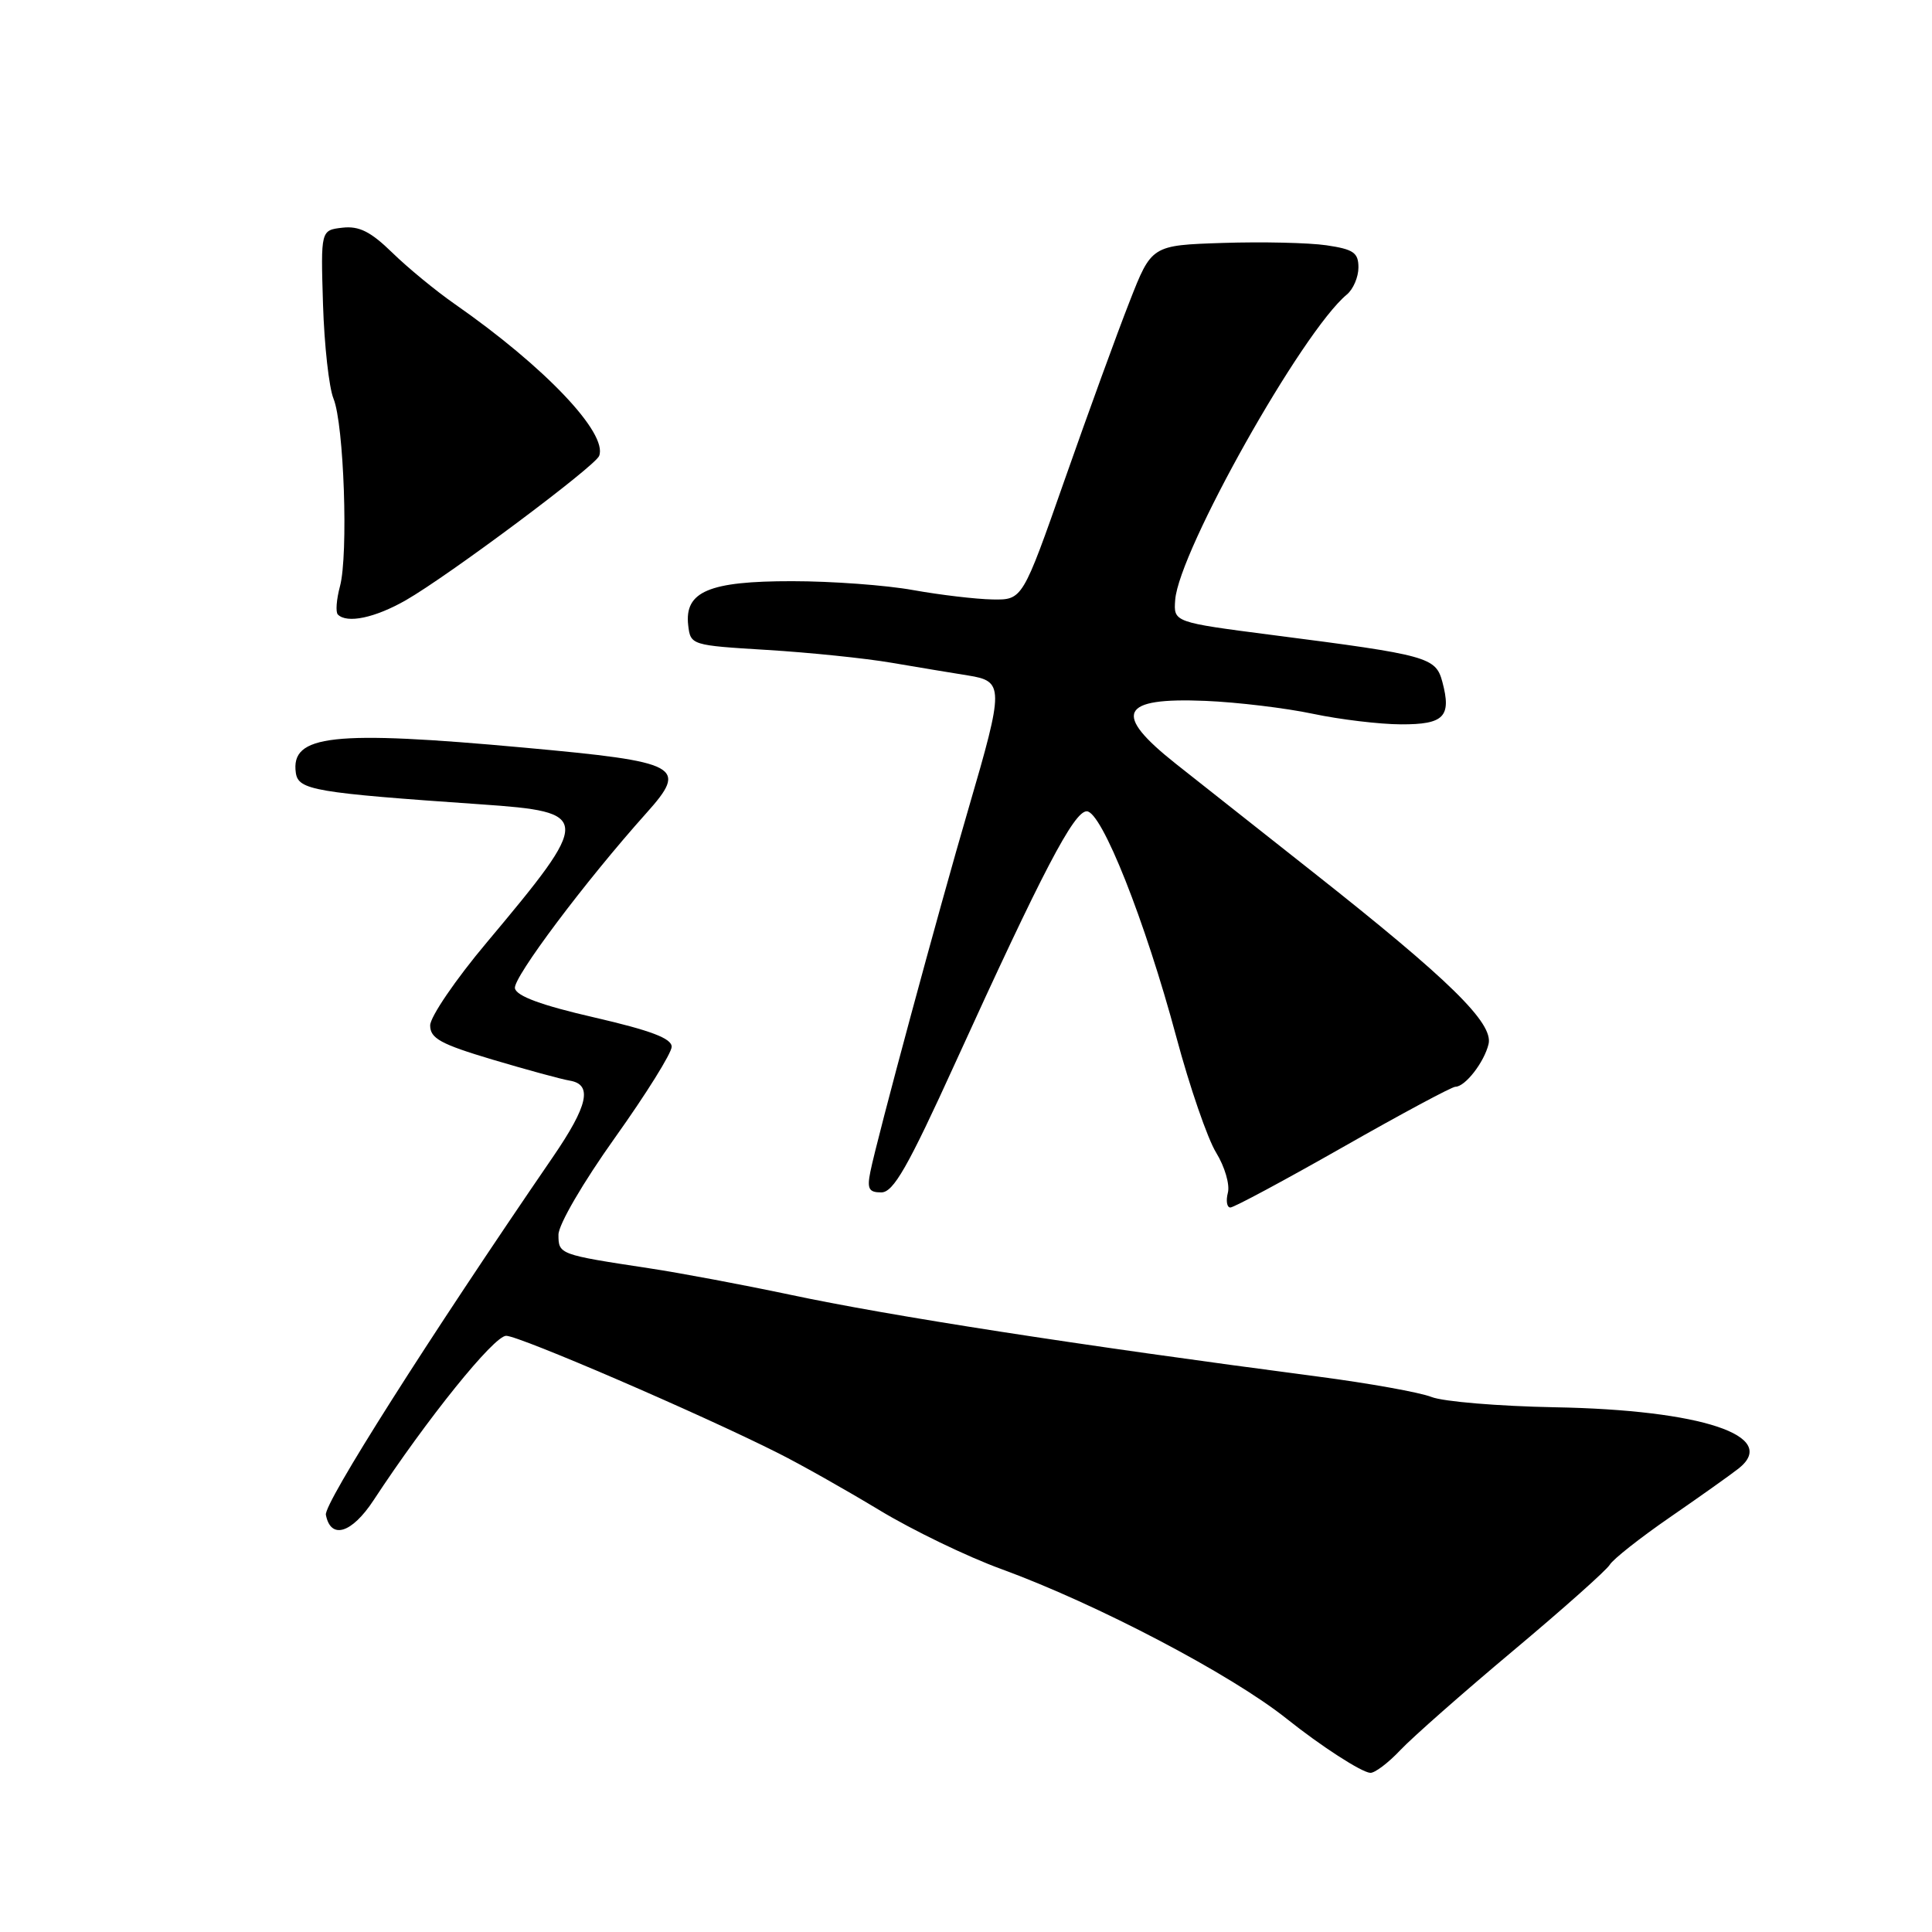 <?xml version="1.0" encoding="UTF-8" standalone="no"?>
<!DOCTYPE svg PUBLIC "-//W3C//DTD SVG 1.1//EN" "http://www.w3.org/Graphics/SVG/1.1/DTD/svg11.dtd" >
<svg xmlns="http://www.w3.org/2000/svg" xmlns:xlink="http://www.w3.org/1999/xlink" version="1.1" viewBox="0 0 256 256">
 <g >
 <path fill="currentColor"
d=" M 185.56 231.89 C 187.18 230.18 193.90 224.26 200.50 218.73 C 207.10 213.20 212.86 208.07 213.30 207.34 C 213.74 206.60 217.34 203.76 221.30 201.03 C 225.26 198.30 229.34 195.40 230.38 194.58 C 235.83 190.26 225.48 186.82 206.00 186.47 C 198.57 186.33 191.24 185.72 189.69 185.11 C 188.15 184.50 181.40 183.29 174.69 182.41 C 142.54 178.19 117.96 174.38 104.61 171.54 C 98.50 170.25 90.12 168.67 86.00 168.05 C 74.08 166.24 74.00 166.21 74.00 163.60 C 74.00 162.27 77.26 156.68 81.50 150.73 C 85.63 144.94 89.00 139.53 89.00 138.70 C 89.00 137.59 86.21 136.54 78.76 134.82 C 71.75 133.21 68.43 131.99 68.23 130.95 C 67.96 129.57 77.56 116.77 85.62 107.77 C 91.23 101.51 90.21 100.96 69.50 99.07 C 44.05 96.74 38.48 97.36 39.20 102.41 C 39.53 104.69 41.64 105.05 63.73 106.58 C 78.47 107.60 78.49 108.19 64.50 124.88 C 60.37 129.79 57.00 134.74 57.00 135.87 C 57.00 137.59 58.38 138.35 65.25 140.40 C 69.79 141.75 74.40 143.01 75.50 143.19 C 78.55 143.70 77.93 146.49 73.26 153.31 C 56.66 177.53 42.90 199.23 43.18 200.72 C 43.82 204.04 46.61 203.19 49.50 198.79 C 56.57 188.02 65.45 177.00 67.07 177.00 C 68.80 177.00 92.87 187.38 103.14 192.56 C 106.09 194.04 112.10 197.43 116.50 200.09 C 120.90 202.75 128.17 206.27 132.66 207.90 C 145.31 212.52 163.11 221.85 170.50 227.75 C 175.02 231.36 180.37 234.82 181.56 234.91 C 182.15 234.96 183.95 233.60 185.56 231.89 Z  M 177.94 152.00 C 185.67 147.60 192.38 144.00 192.85 144.00 C 194.14 144.00 196.66 140.76 197.24 138.35 C 197.91 135.57 192.08 129.85 174.00 115.58 C 166.57 109.72 158.39 103.26 155.81 101.21 C 147.38 94.53 148.38 92.40 159.74 92.87 C 163.97 93.05 170.37 93.82 173.96 94.58 C 177.56 95.34 182.81 95.97 185.64 95.98 C 191.35 96.00 192.35 94.97 191.12 90.35 C 190.24 87.08 189.25 86.80 168.65 84.15 C 155.50 82.45 155.50 82.45 155.72 79.49 C 156.20 73.02 172.54 43.94 178.46 39.03 C 179.31 38.33 180.00 36.71 180.00 35.44 C 180.00 33.48 179.35 33.03 175.75 32.50 C 173.41 32.16 167.25 32.02 162.05 32.19 C 152.59 32.50 152.59 32.50 149.66 40.00 C 148.04 44.12 144.19 54.70 141.10 63.50 C 135.49 79.50 135.49 79.50 131.50 79.43 C 129.30 79.39 124.58 78.83 121.00 78.19 C 117.42 77.54 110.21 77.01 104.97 77.01 C 93.94 77.00 90.68 78.38 91.19 82.85 C 91.50 85.48 91.59 85.51 101.64 86.12 C 107.22 86.46 114.65 87.22 118.14 87.82 C 121.64 88.42 126.19 89.17 128.25 89.50 C 133.04 90.26 133.05 91.00 128.36 107.04 C 124.37 120.65 116.21 150.86 115.33 155.25 C 114.87 157.52 115.12 158.00 116.77 158.00 C 118.38 158.00 120.27 154.70 126.62 140.75 C 138.15 115.44 142.30 107.50 144.00 107.50 C 145.98 107.50 151.73 121.98 155.88 137.45 C 157.64 144.02 160.01 150.90 161.15 152.74 C 162.28 154.58 162.98 156.96 162.70 158.04 C 162.42 159.12 162.57 160.00 163.03 160.00 C 163.50 160.00 170.20 156.40 177.94 152.00 Z  M 53.78 79.53 C 59.42 76.30 78.85 61.80 79.39 60.41 C 80.56 57.41 72.18 48.60 60.29 40.31 C 57.77 38.56 54.03 35.48 51.98 33.48 C 49.12 30.69 47.59 29.92 45.38 30.17 C 42.50 30.50 42.50 30.50 42.80 40.32 C 42.97 45.72 43.59 51.35 44.19 52.82 C 45.58 56.23 46.17 73.49 45.05 77.68 C 44.58 79.43 44.45 81.12 44.77 81.43 C 45.98 82.65 49.69 81.87 53.78 79.53 Z "/>
</g>
</svg>